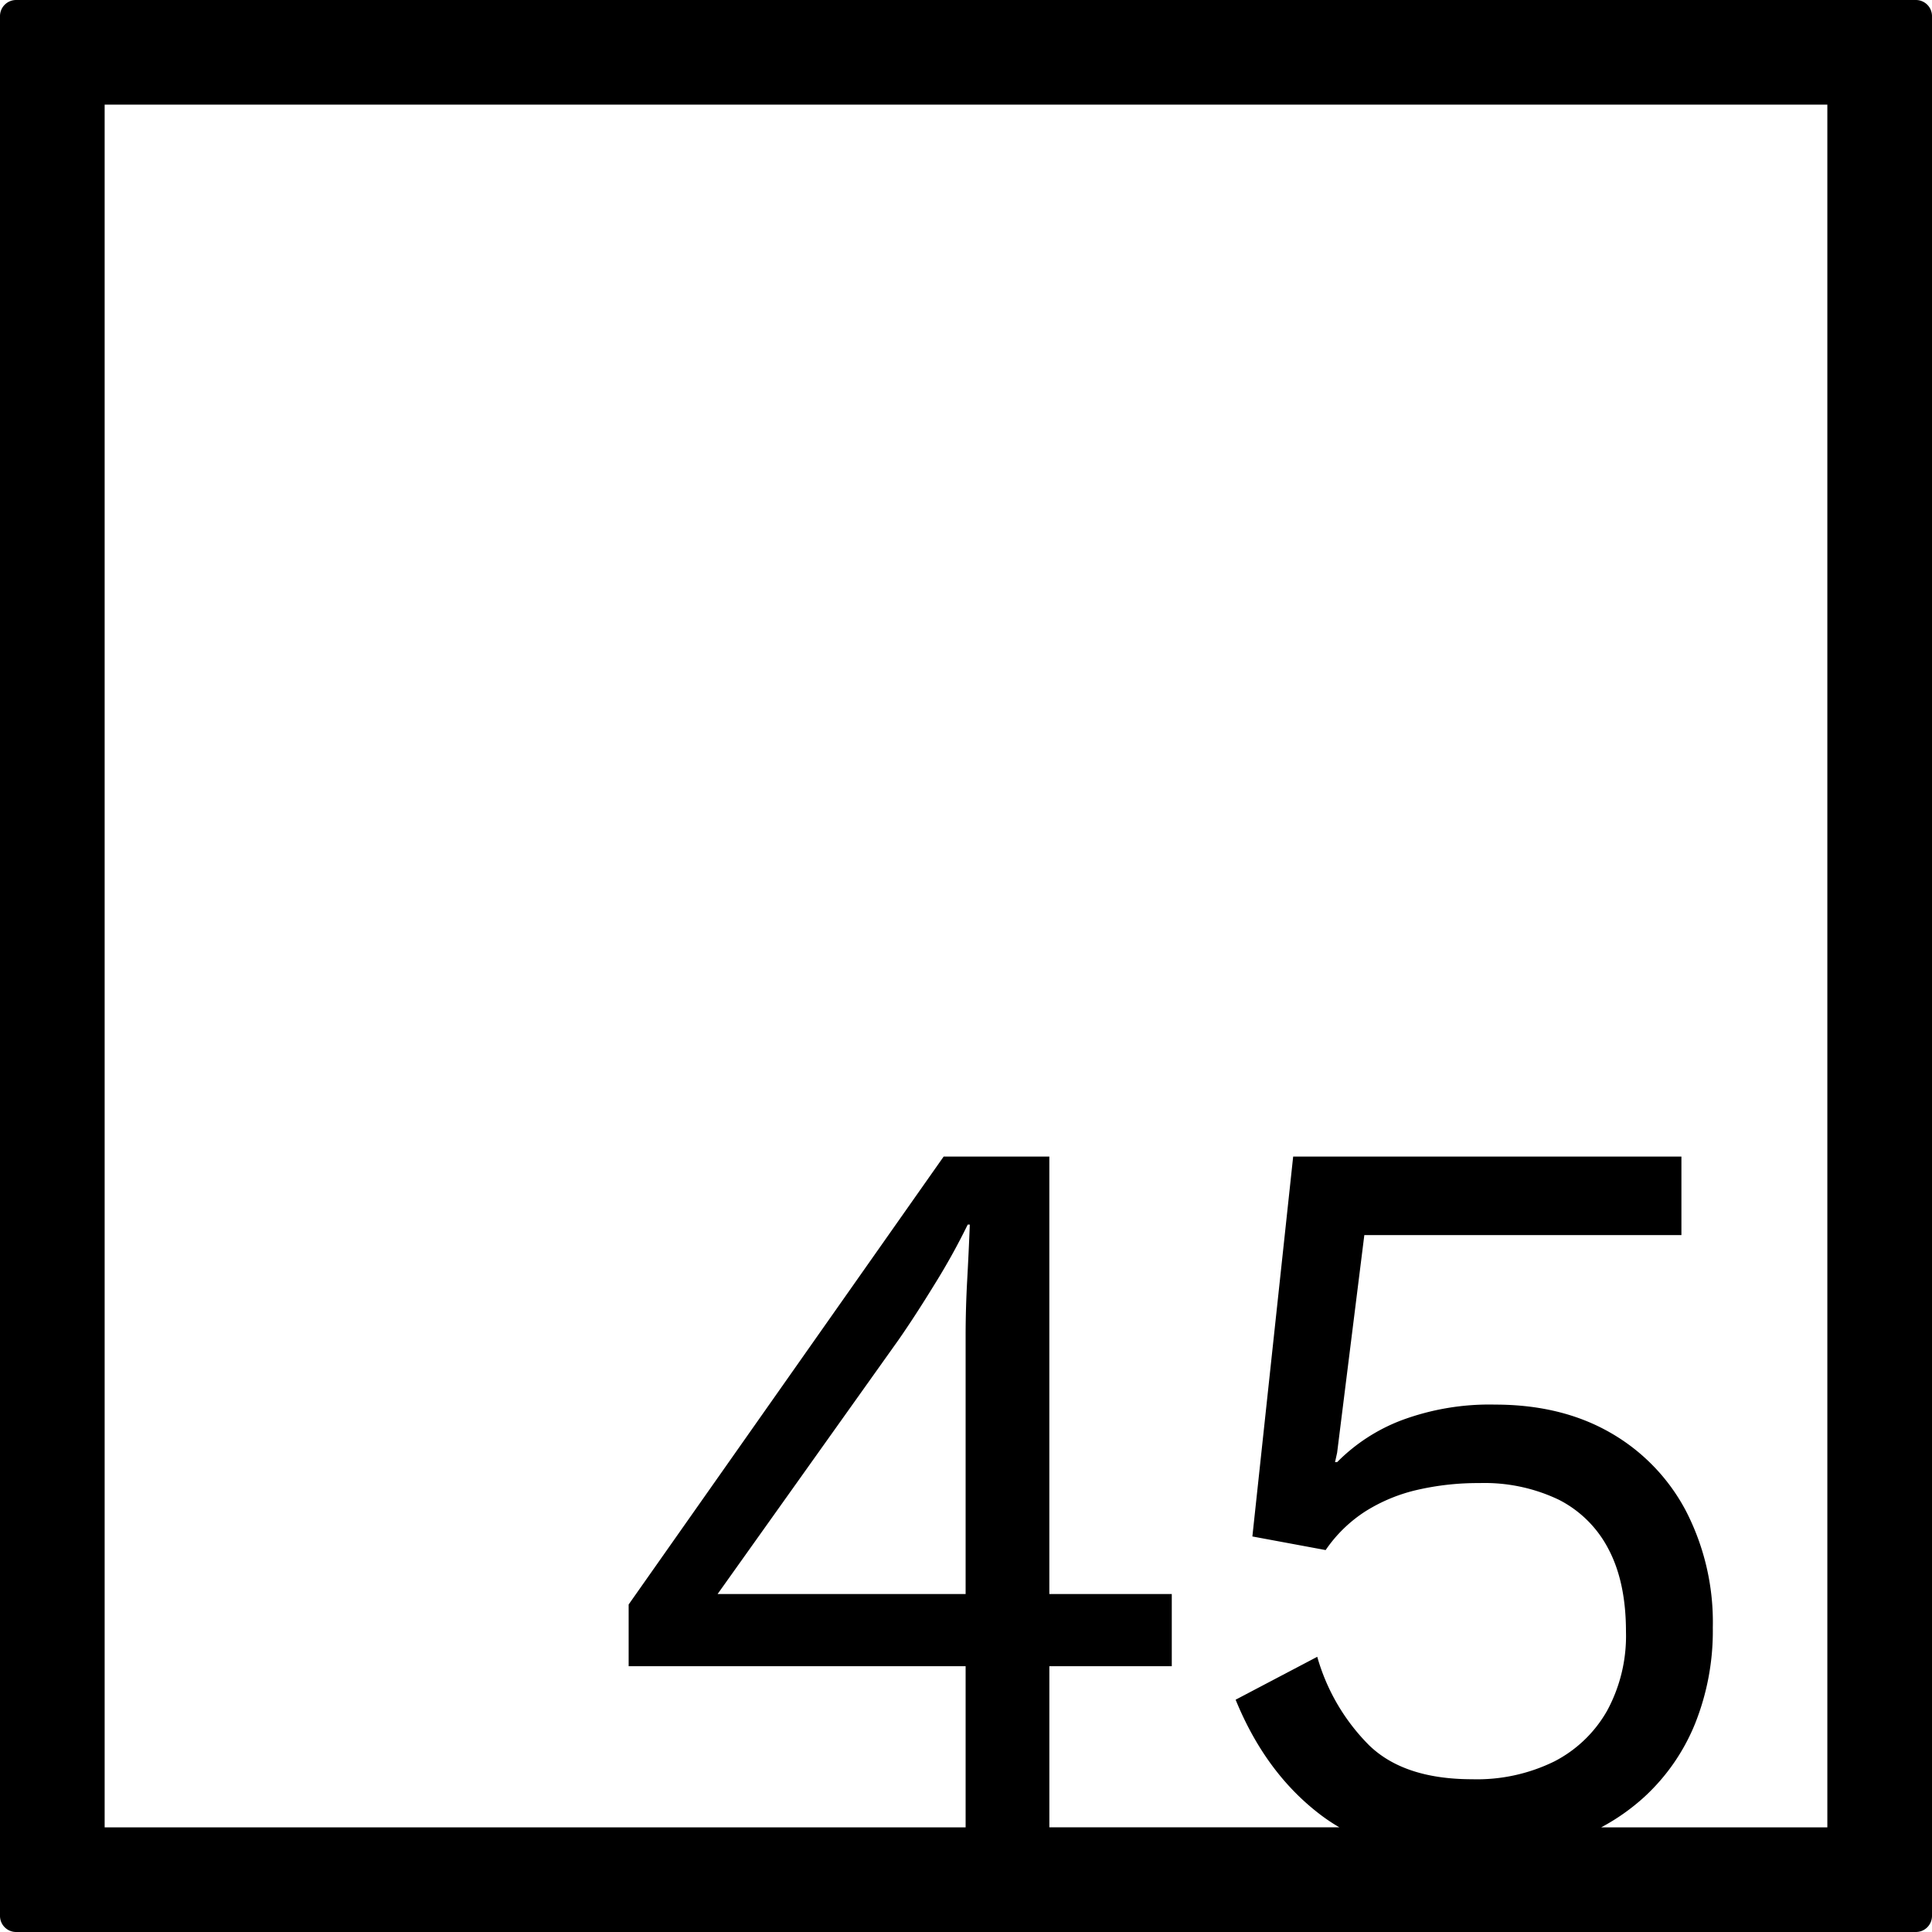 <svg xmlns="http://www.w3.org/2000/svg" width="120mm" height="120mm" viewBox="0 0 340.158 340.157">
  <g id="Zimmernummer">
      <g id="Z-04-045">
        <path fill="#000000" stroke="none" d="M337.323,0H2.835A2.836,2.836,0,0,0,0,2.835V337.323a2.834,2.834,0,0,0,2.835,2.834H337.323a2.834,2.834,0,0,0,2.835-2.834V2.835A2.836,2.836,0,0,0,337.323,0ZM170.012,280.65H126.345l31.875-44.773q2.946-4.236,6.449-9.949a116.878,116.878,0,0,0,5.712-10.319h.368q-.186,4.794-.46,9.766t-.277,9.765Zm151.72,41.082H281.915a37.376,37.376,0,0,0,7.675-5.429,35.746,35.746,0,0,0,8.845-12.806,43.913,43.913,0,0,0,3.131-16.951,42.687,42.687,0,0,0-4.79-20.636,34.223,34.223,0,0,0-13.358-13.726q-8.568-4.881-20.176-4.883a44.351,44.351,0,0,0-16.49,2.763,31.833,31.833,0,0,0-11.332,7.371h-.368l.368-1.659,4.791-38.324h55.828V203.633H227.682L220.5,270.517l12.9,2.395a24.586,24.586,0,0,1,7-6.817,29.494,29.494,0,0,1,9.121-3.778,47.658,47.658,0,0,1,10.963-1.2,30.3,30.3,0,0,1,14,2.948,20.1,20.1,0,0,1,8.752,8.752q3.042,5.8,3.041,14.464a27.589,27.589,0,0,1-3.317,13.911,22.511,22.511,0,0,1-9.305,8.937,30.85,30.85,0,0,1-14.464,3.132q-11.977,0-18.148-5.989a35.866,35.866,0,0,1-9.121-15.569l-14.371,7.555q5.341,13.085,15.2,20.452a31.735,31.735,0,0,0,3.073,2.02h-51.07V293.363H206.31V280.65H184.752V203.633H166.143l-55.46,78.86v10.87h59.329v28.369H18.425V18.425H321.732Z"/>
      </g>
    </g>
</svg>
